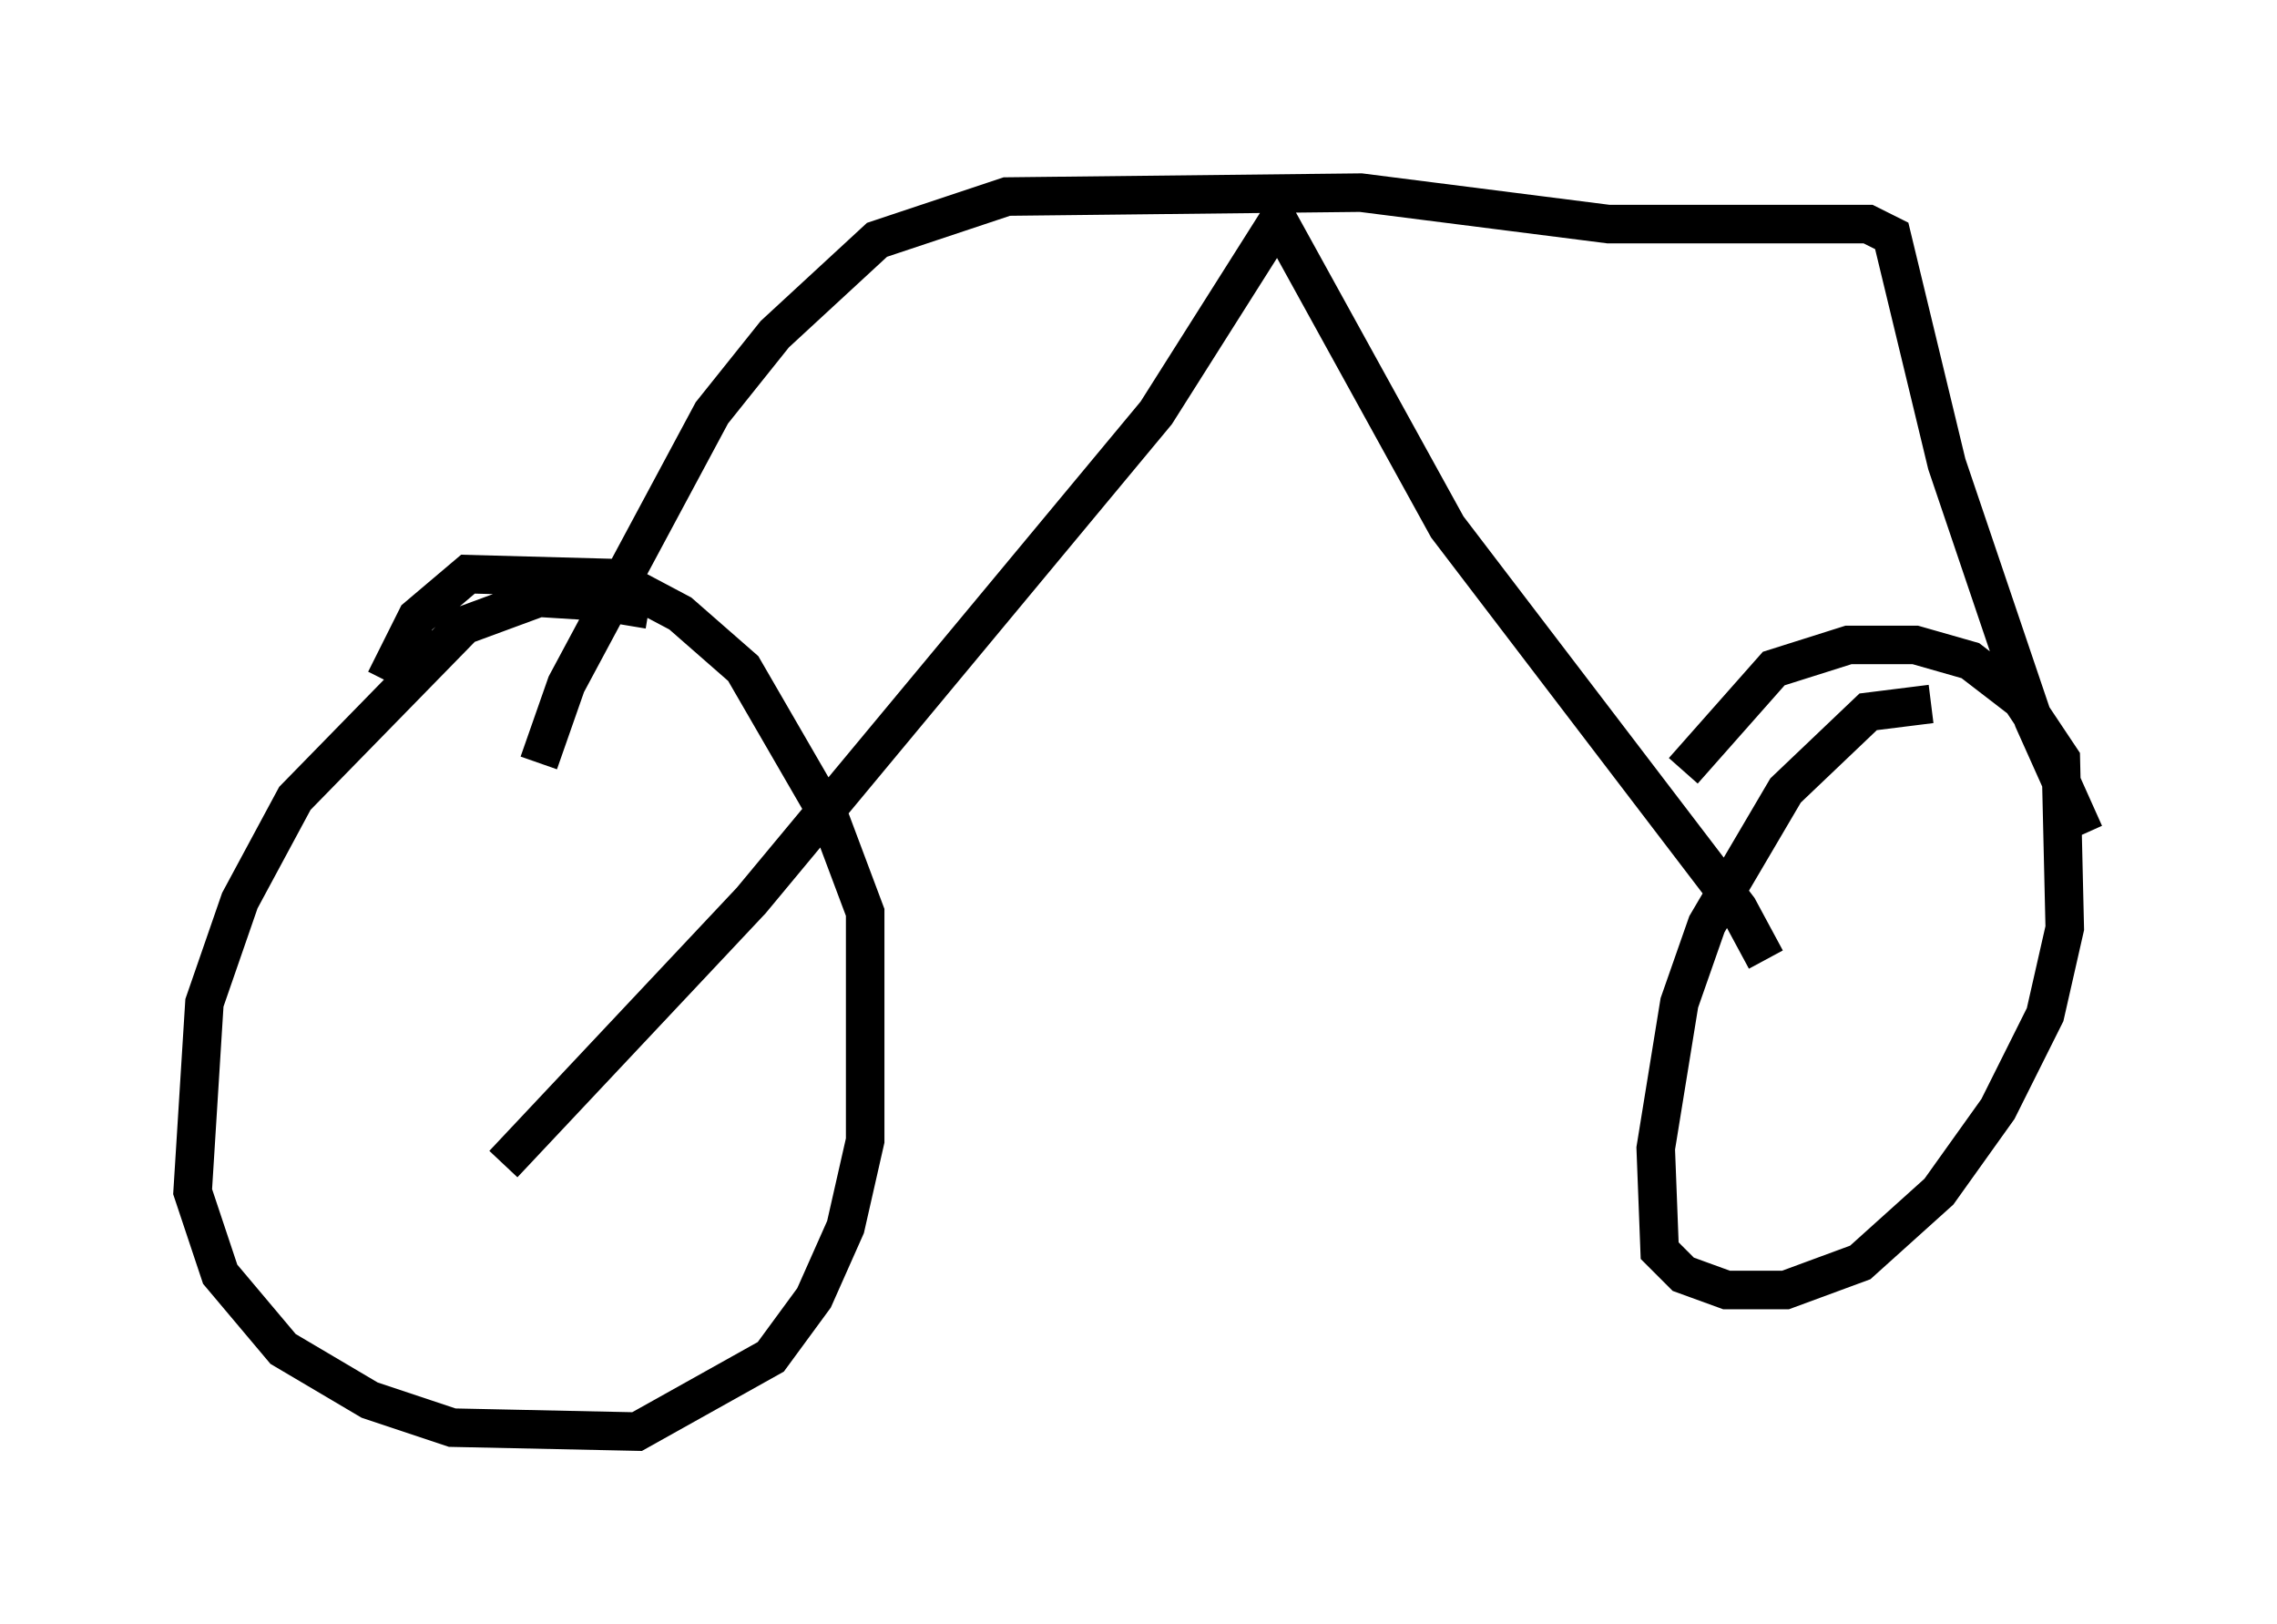 <?xml version="1.0" encoding="utf-8" ?>
<svg baseProfile="full" height="42.157" version="1.1" width="59.103" xmlns="http://www.w3.org/2000/svg" xmlns:ev="http://www.w3.org/2001/xml-events" xmlns:xlink="http://www.w3.org/1999/xlink"><defs /><rect fill="white" height="42.157" width="59.103" x="0" y="0" /><path d="M19.088, 16.944 m-2.246, -1.123 l-1.225, -0.204 -1.633, -0.102 l-1.94, 0.715 -4.39, 4.492 l-1.429, 2.654 -0.919, 2.654 l-0.306, 4.9 0.715, 2.144 l1.633, 1.94 2.246, 1.327 l2.144, 0.715 4.798, 0.102 l3.471, -1.94 1.123, -1.531 l0.817, -1.838 0.51, -2.246 l0.0, -5.921 -0.919, -2.45 l-2.246, -3.879 -1.633, -1.429 l-1.735, -0.919 -3.777, -0.102 l-1.327, 1.123 -0.817, 1.633 m3.063, 12.556 l6.431, -6.84 10.515, -12.658 l3.165, -5.002 4.39, 7.963 l7.554, 9.902 0.715, 1.327 m4.288, -6.635 l-1.633, 0.204 -2.144, 2.042 l-2.042, 3.471 -0.715, 2.042 l-0.613, 3.777 0.102, 2.654 l0.613, 0.613 1.123, 0.408 l1.531, 0.0 1.94, -0.715 l2.042, -1.838 1.531, -2.144 l1.225, -2.45 0.51, -2.246 l-0.102, -4.39 -1.021, -1.531 l-1.327, -1.021 -1.429, -0.408 l-1.735, 0.0 -1.94, 0.613 l-2.348, 2.654 m-29.707, -0.204 l0.715, -2.042 3.777, -7.044 l1.633, -2.042 2.654, -2.45 l3.369, -1.123 9.188, -0.102 l6.431, 0.817 6.738, 0.0 l0.613, 0.306 1.429, 5.921 l2.246, 6.635 1.327, 2.96 " fill="none" stroke="black" stroke-width="1" /></svg>